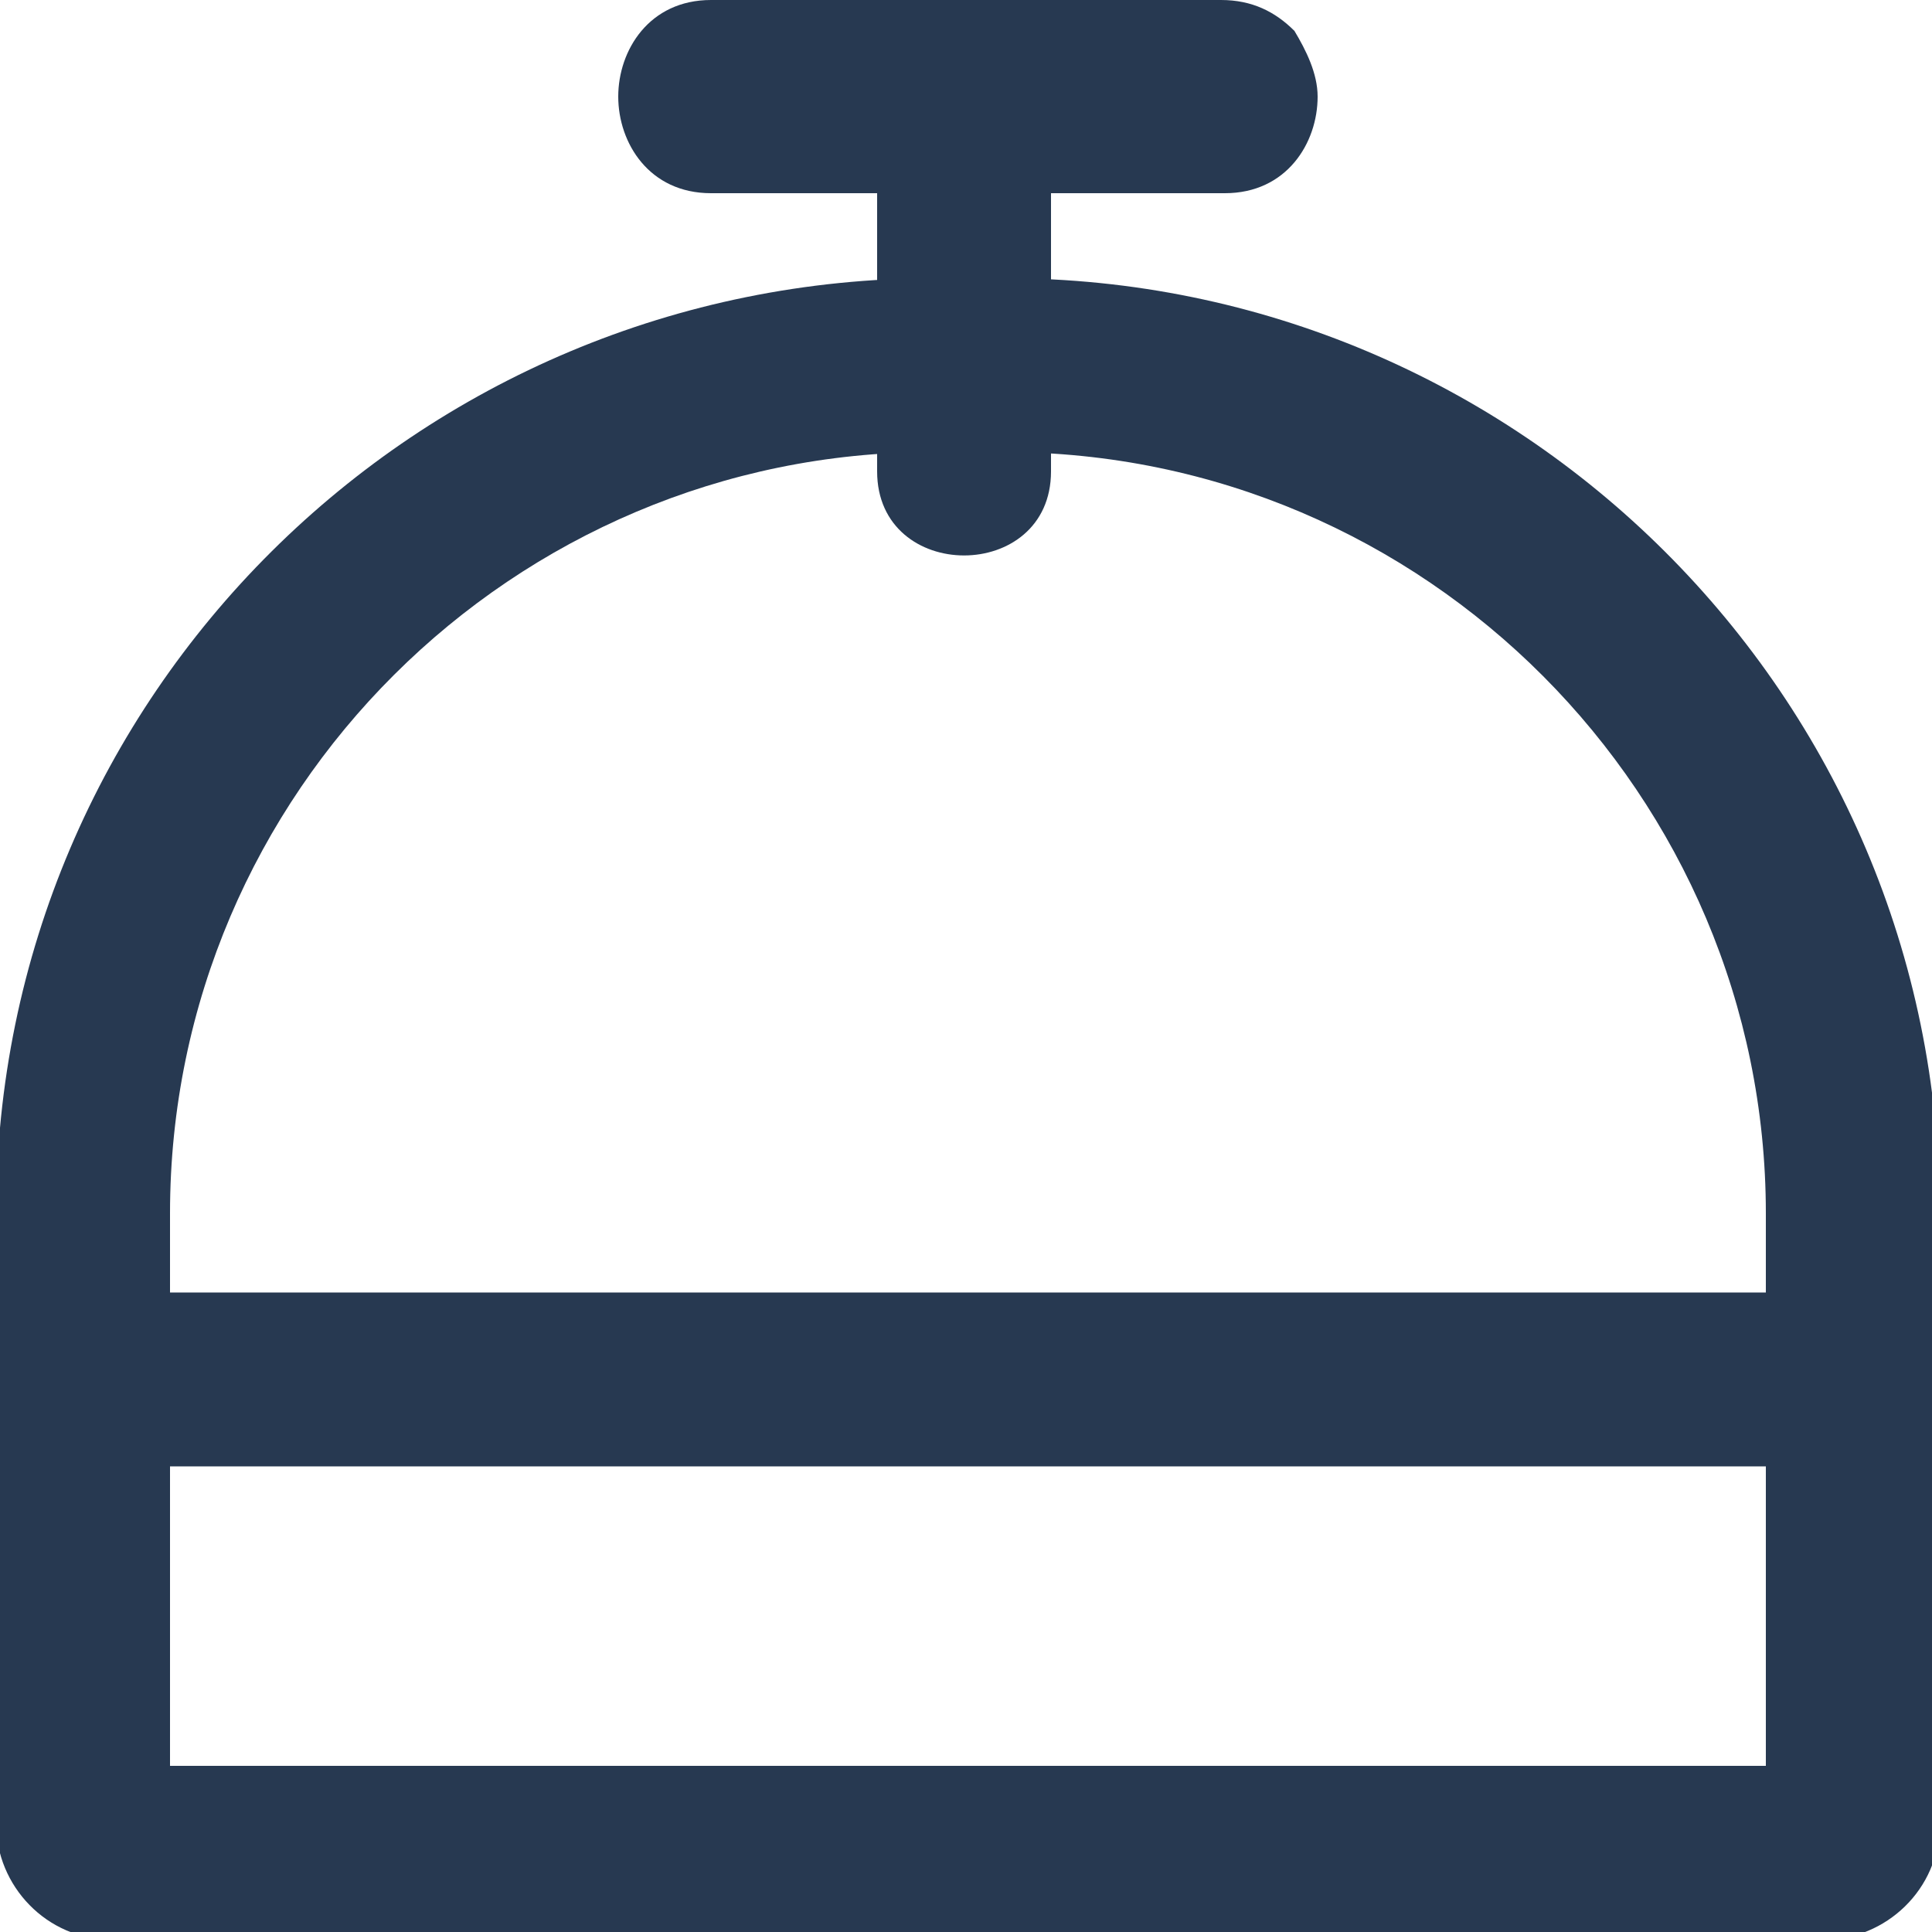 <?xml version="1.0" encoding="utf-8"?>
<!-- Generator: Adobe Illustrator 22.1.0, SVG Export Plug-In . SVG Version: 6.00 Build 0)  -->
<svg version="1.1" id="Livello_1" xmlns="http://www.w3.org/2000/svg" xmlns:xlink="http://www.w3.org/1999/xlink" x="0px" y="0px"
	 viewBox="0 0 50 50" style="enable-background:new 0 0 50 50;" xml:space="preserve">
<style type="text/css">
	.st0{fill:#273951;}
	.st1{fill:none;stroke:#273951;stroke-width:4.5;stroke-miterlimit:10;}
</style>
<g>
	<path class="st0" d="M26,11.7c10.9,0,19.7,8.9,19.7,19.7l0,14.3H4.4V31.4c0-10.9,8.9-19.7,19.7-19.7H26 M26,7.2h-1.8
		C10.8,7.2-0.1,18-0.1,31.4v15.8c0,1.6,1.3,3,3,3h44.3c1.6,0,3-1.3,3-3l0-15.8C50.2,18,39.3,7.2,26,7.2L26,7.2z"/>
</g>
<line class="st1" x1="-0.1" y1="35.7" x2="47.9" y2="35.7"/>
<g>
	<g>
		<path class="st0" d="M22.7,3.2c0,3,0,6,0,9c0,2.9,4.5,2.9,4.5,0c0-3,0-6,0-9C27.3,0.3,22.7,0.3,22.7,3.2L22.7,3.2z"/>
	</g>
</g>
<path class="st0" d="M33.5,0.8C33,0.3,32.4,0,31.6,0H18.4c-1.6,0-2.4,1.3-2.4,2.5c0,1.2,0.8,2.5,2.4,2.5h13.3c1.6,0,2.4-1.3,2.4-2.5
	C34.1,1.9,33.8,1.3,33.5,0.8z"/>
</svg>
